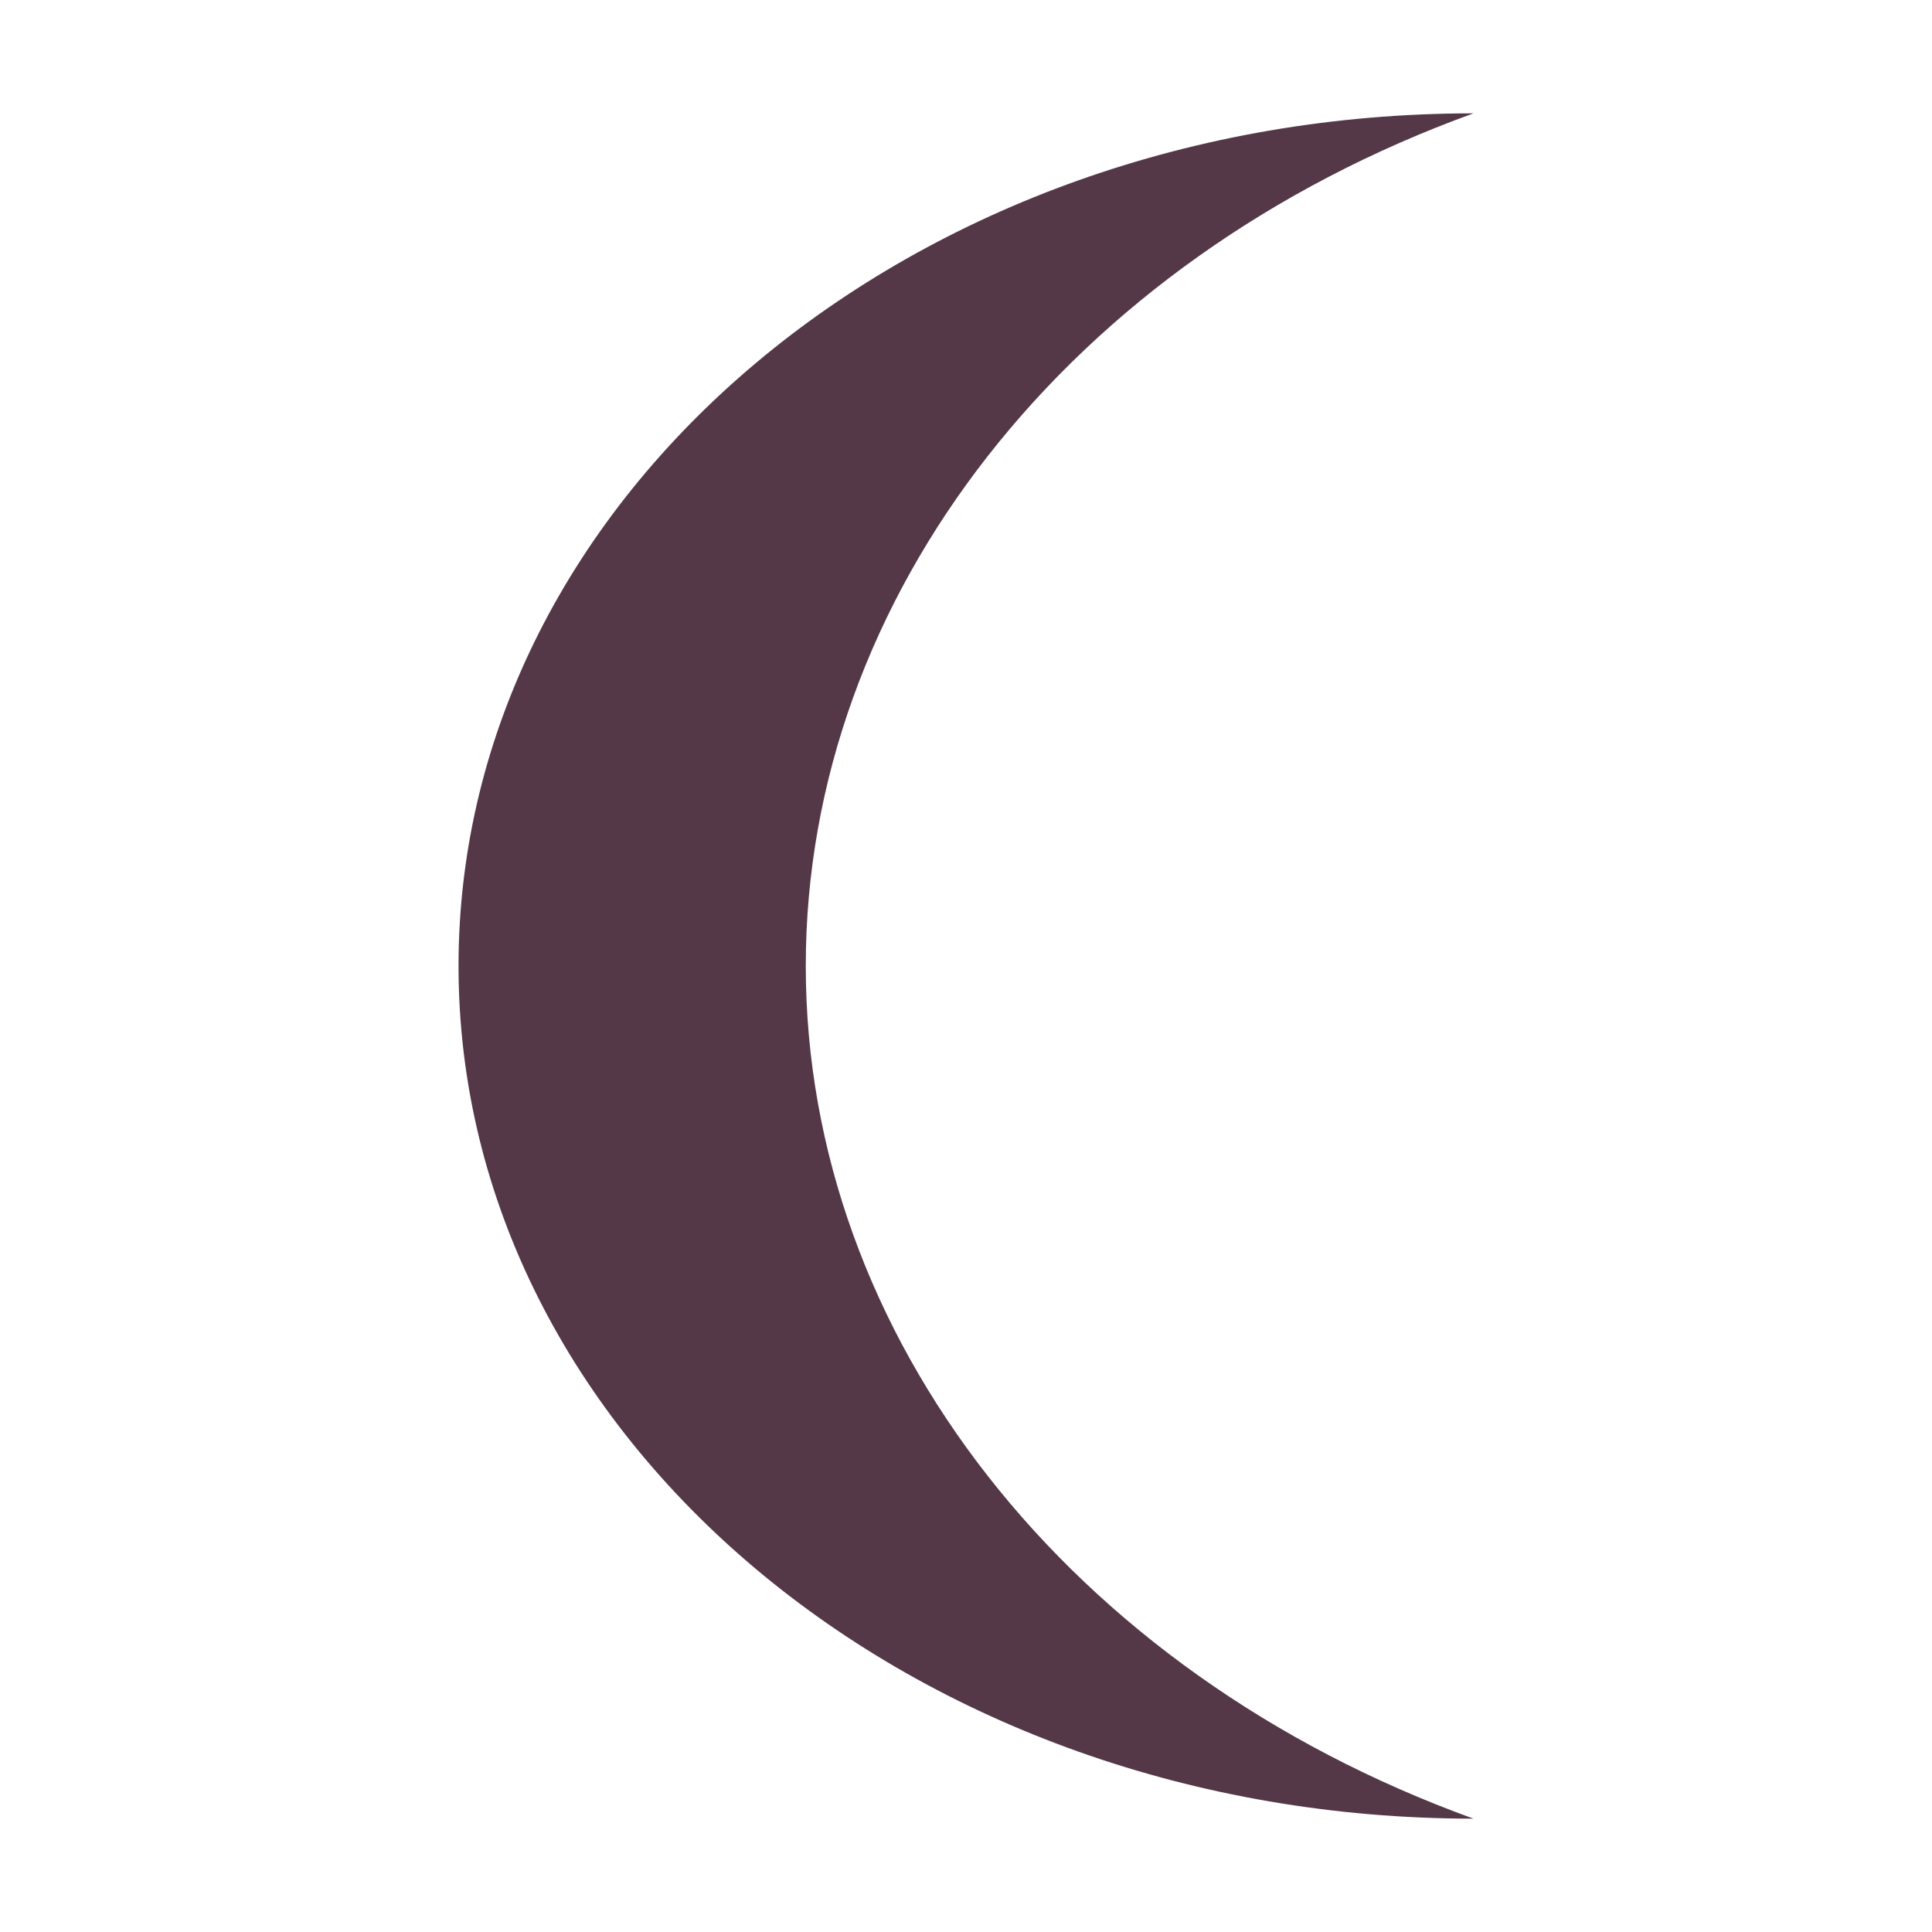 <svg id="Livello_2" data-name="Livello 2" xmlns="http://www.w3.org/2000/svg" viewBox="0 0 150 150"><defs><style>.cls-1{fill:#543847;}</style></defs><title>moon</title><path class="cls-1" d="M114.4,141.2c-43.52,0-78.8-29.64-78.8-66.2S70.88,8.8,114.4,8.8C83,20.17,62.56,46.27,62.56,75S83,129.83,114.4,141.2Z"/></svg>